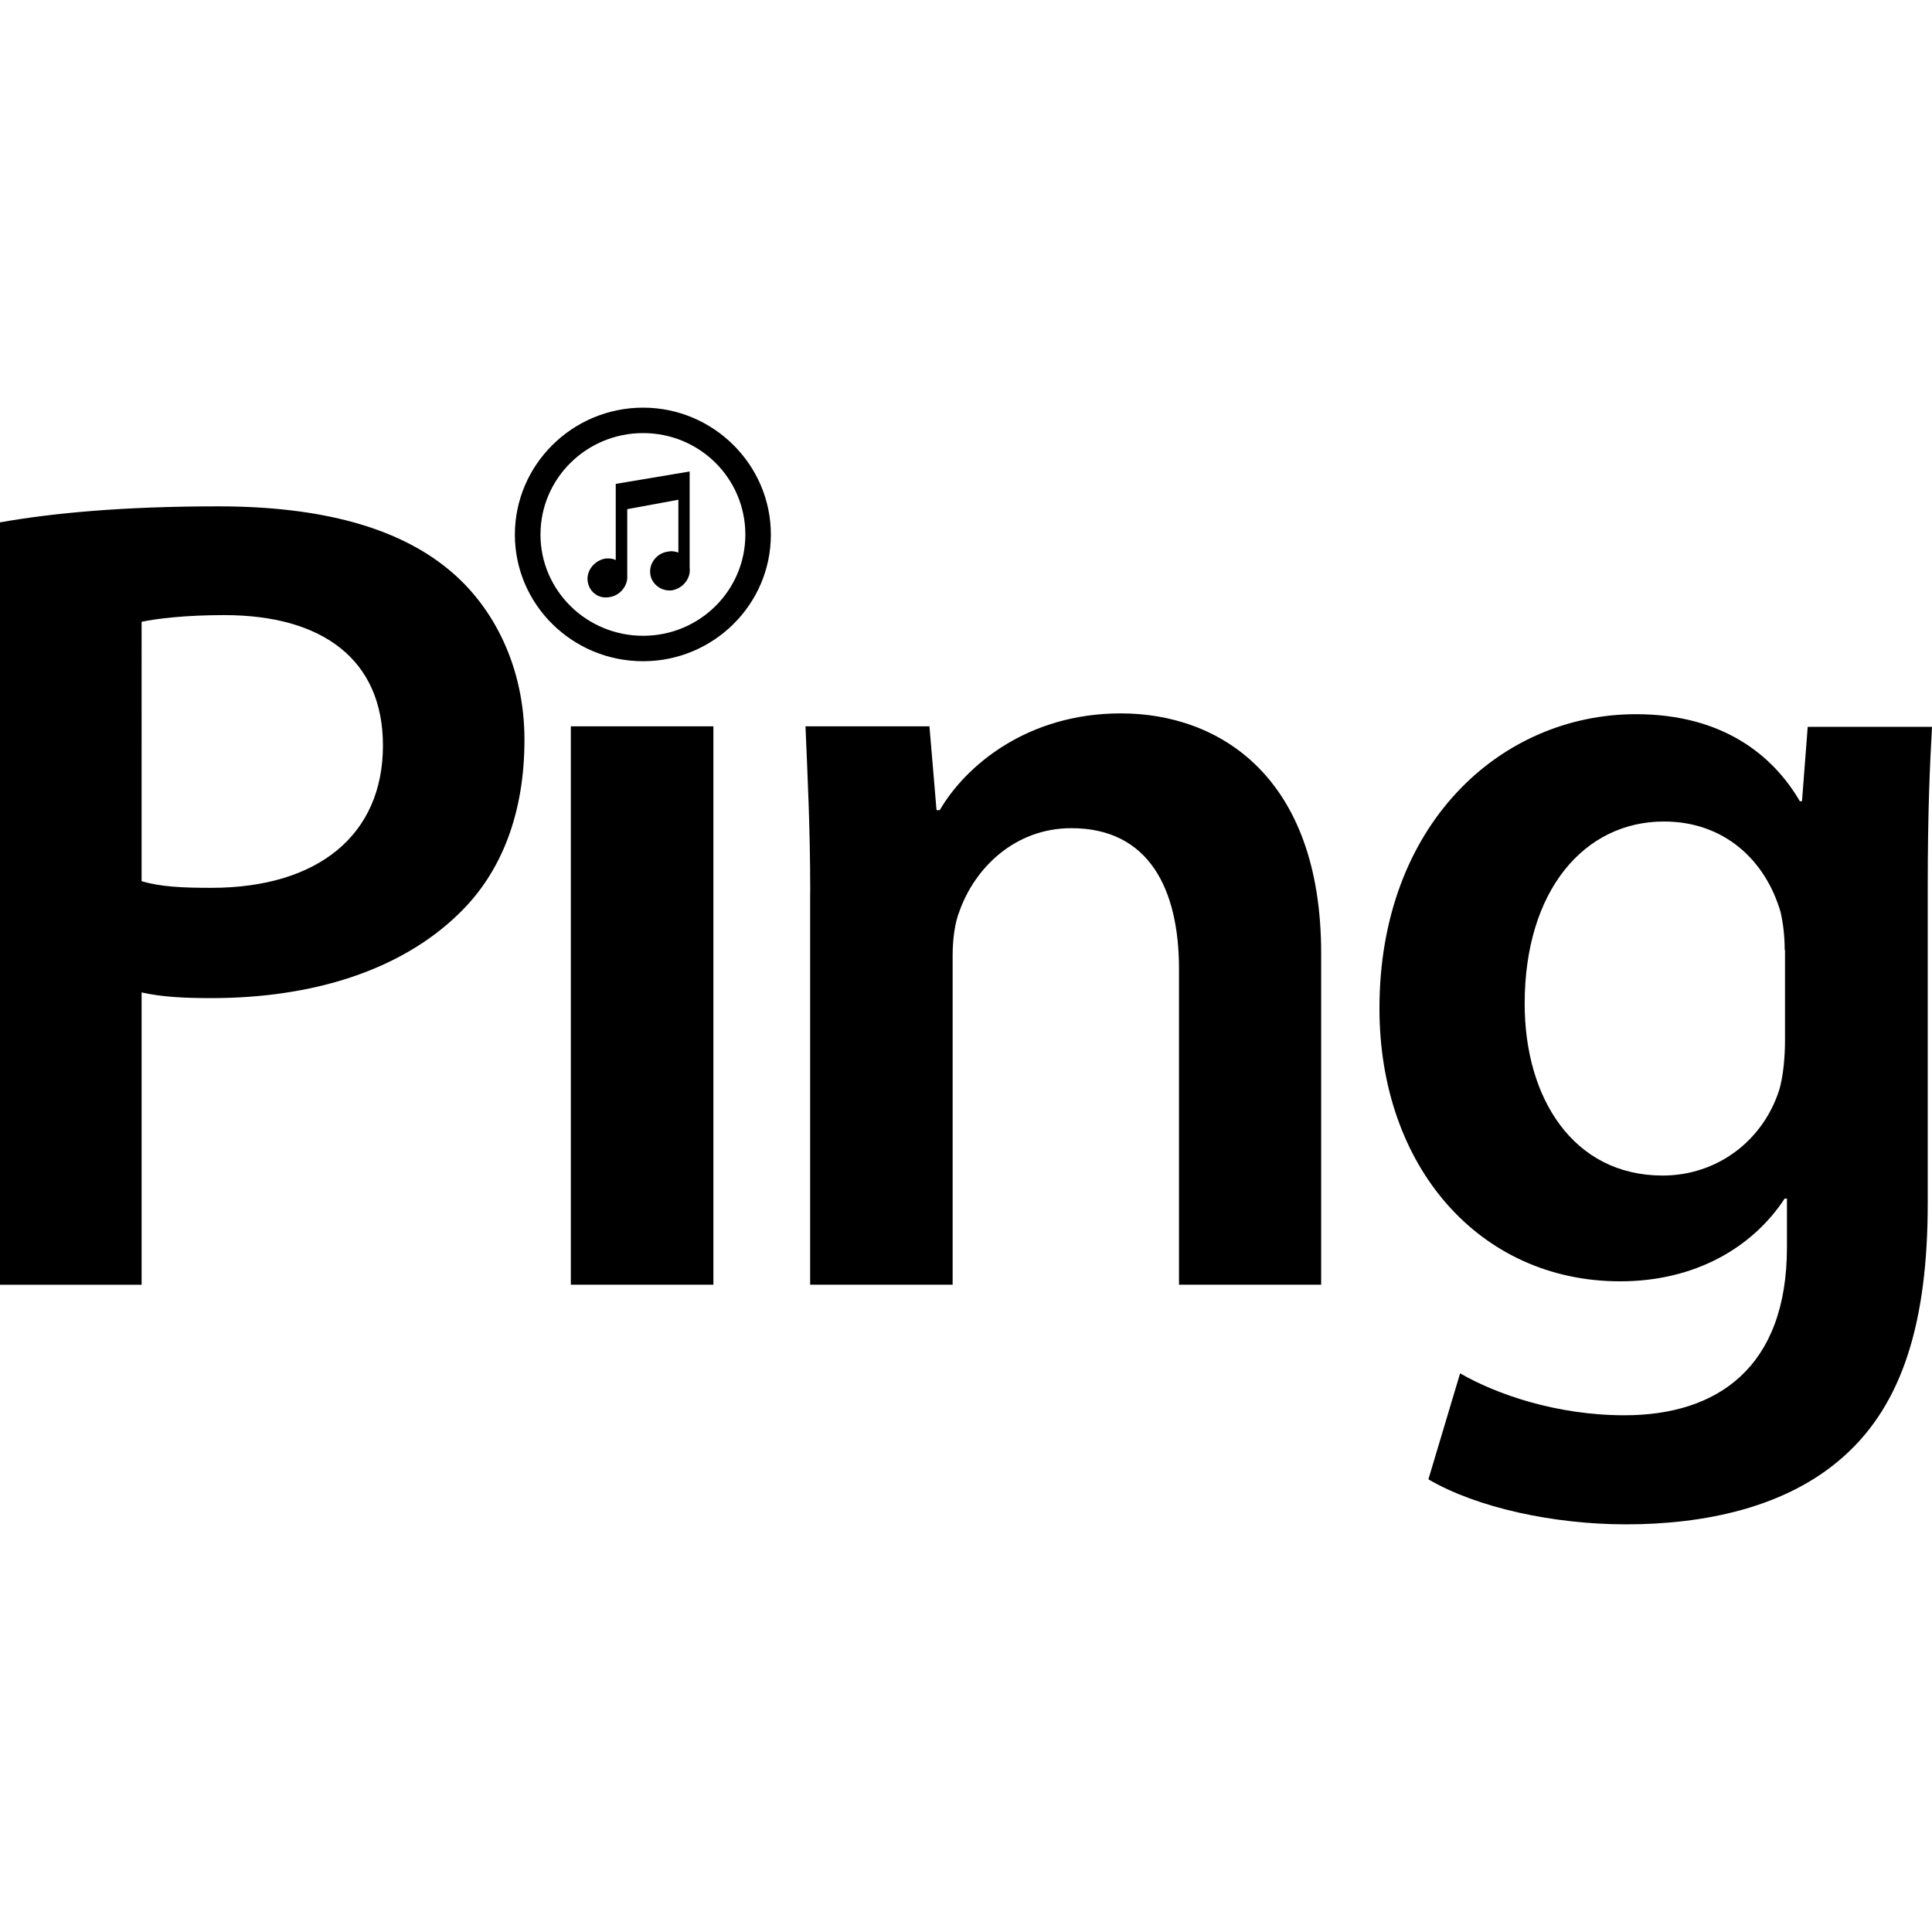 <?xml version="1.0" encoding="iso-8859-1"?>
<!-- Generator: Adobe Illustrator 18.1.1, SVG Export Plug-In . SVG Version: 6.00 Build 0)  -->
<svg version="1.1" id="Capa_1" xmlns="http://www.w3.org/2000/svg" xmlns:xlink="http://www.w3.org/1999/xlink" x="0px" y="0px"
	 viewBox="0 0 478.165 478.165" style="enable-background:new 0 0 478.165 478.165;" xml:space="preserve">
<g>
	<path id="Ping" d="M0,129.284c13.01-2.311,30.543-3.965,53.993-3.965c25.861,0,44.529,5.379,56.882,15.501
		c11.476,9.344,18.927,24.466,18.927,42.278c0,18.17-5.658,32.914-16.357,43.154c-14.405,13.986-36.181,20.78-61.165,20.78
		c-6.575,0-12.333-0.279-17.234-1.415v72.362H0V129.284z M35.045,218.083c4.622,1.395,10.041,1.654,17.234,1.654
		c26.419,0,42.497-13.07,42.497-35.225c0-21.258-14.943-32.276-39.269-32.276c-9.782,0-16.716,0.877-20.461,1.654
		C35.045,153.889,35.045,218.083,35.045,218.083z M141.278,317.96V179.77h35.285v138.19H141.278z M200.53,220.872
		c0-15.879-0.677-29.208-1.175-41.102h30.682l1.753,20.74h0.797c6.316-10.878,21.537-23.948,44.828-23.948
		c24.347,0,49.57,15.62,49.57,59.412v81.985H291.8v-78.12c0-19.864-7.471-34.866-26.638-34.866
		c-14.106,0-23.948,9.982-27.674,20.501c-1.175,2.849-1.713,7.053-1.713,11.018v81.467H200.51v-97.087H200.53z M477.109,297.817
		c0,28.969-6.057,49.59-20.84,62.679c-14.186,12.711-34.647,16.776-53.853,16.776c-17.772,0-36.799-4.064-48.892-11.137l7.85-26.239
		c8.886,5.14,23.789,10.38,40.684,10.38c22.932,0,40.206-11.775,40.206-41.58v-12.054h-0.558
		c-7.989,12.173-22.255,20.481-40.704,20.481c-34.866,0-59.591-28.391-59.591-67.541c0-45.426,29.885-72.82,63.496-72.82
		c21.537,0,33.99,10.261,40.544,21.537h0.538l1.415-18.409h30.762c-0.518,9.344-1.056,20.72-1.056,39.708V297.817z M441.705,235.078
		c0-3.447-0.379-6.535-1.016-9.344c-3.726-12.811-13.927-22.414-28.869-22.414c-19.684,0-34.468,17.035-34.468,45.107
		c0,23.45,12.094,42.517,34.149,42.517c13.349,0,24.745-8.448,28.849-21.159c1.036-3.546,1.435-8.288,1.435-12.392v-22.275h-0.06
		L441.705,235.078L441.705,235.078z M159.169,100.893c-17.513,0-31.738,14.146-31.738,31.439s14.225,31.32,31.738,31.32
		c17.393,0,31.619-14.026,31.619-31.32C190.808,115.038,176.562,100.893,159.169,100.893z M159.169,157.356
		c-14.006,0-25.402-11.217-25.402-25.044c0-13.907,11.396-25.124,25.402-25.124s25.303,11.217,25.303,25.124
		C184.472,146.119,173.175,157.356,159.169,157.356z M170.705,140.72c0.219,2.63-1.833,4.981-4.463,5.399
		c-2.63,0.279-5.1-1.634-5.32-4.224c-0.239-2.73,1.833-5.12,4.582-5.399c0.797-0.179,1.654,0,2.391,0.259v-13.07l-12.651,2.331
		v16.357h-0.04l0.04,0.06c0.199,2.59-1.853,5.1-4.602,5.379c-2.65,0.418-4.981-1.474-5.22-4.184
		c-0.219-2.61,1.853-4.981,4.483-5.399c0.897-0.06,1.793,0,2.49,0.398V119.76l0,0l18.29-3.068l0,0l0,0l0,0v0.04v23.809l0,0
		C170.705,140.541,170.705,140.58,170.705,140.72z"/>
</g>
<g>
</g>
<g>
</g>
<g>
</g>
<g>
</g>
<g>
</g>
<g>
</g>
<g>
</g>
<g>
</g>
<g>
</g>
<g>
</g>
<g>
</g>
<g>
</g>
<g>
</g>
<g>
</g>
<g>
</g>
</svg>
